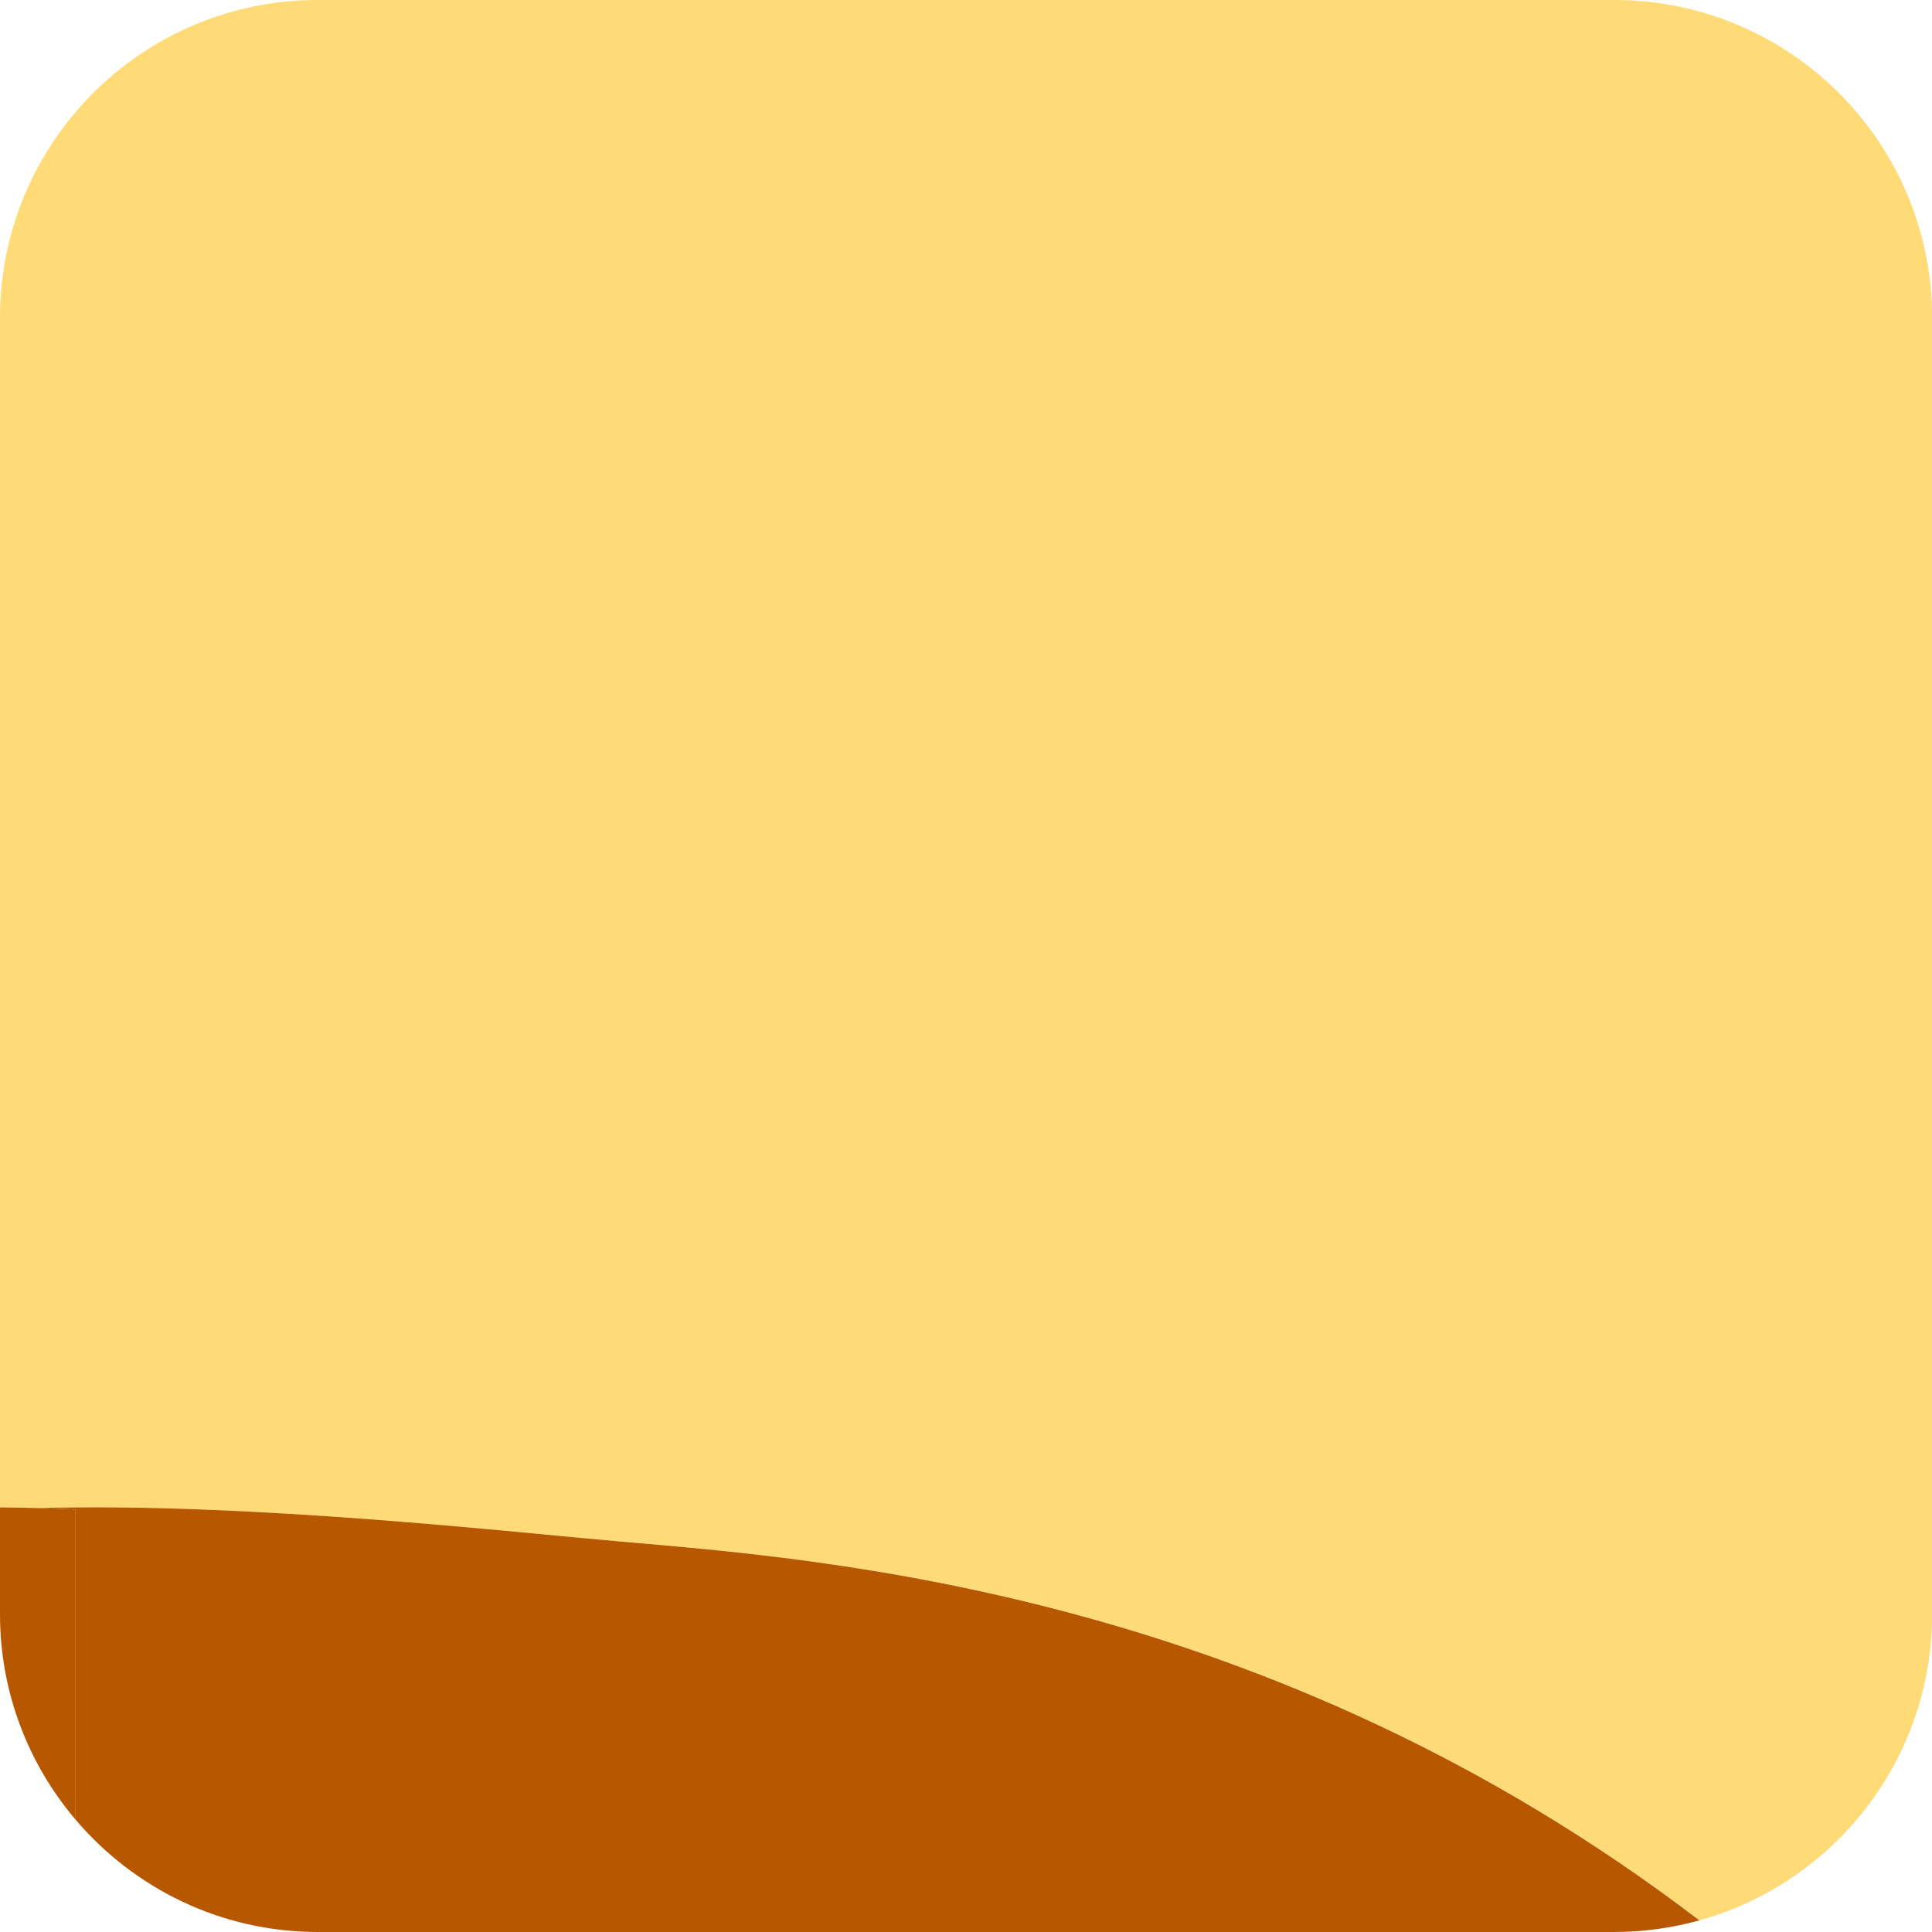 <?xml version="1.0" encoding="UTF-8"?>
<svg id="Layer_2" data-name="Layer 2" xmlns="http://www.w3.org/2000/svg" viewBox="0 0 164.52 164.52">
  <defs>
    <style>
      .cls-1 {
        fill: #b75700;
      }

      .cls-1, .cls-2 {
        stroke-width: 0px;
      }

      .cls-2 {
        fill: #ffdb77;
      }
    </style>
  </defs>
  <g id="Portraits">
    <g id="D">
      <g id="Tiles">
        <g id="D-3">
          <path class="cls-2" d="m137.45,0H27.07C12.12,0,0,12.12,0,27.07v101.29c1.08,0,2.16.03,3.25.06,17.94-.5,40.64,2.08,49.6,2.85,17.54,1.51,55.26,4.31,91.87,32.26,11.42-3.18,19.81-13.64,19.81-26.08V27.07c0-14.95-12.12-27.07-27.07-27.07Z"/>
          <path class="cls-1" d="m3.25,128.42c1.06.03,2.12.07,3.19.12v26.42c4.97,5.84,12.36,9.56,20.63,9.56h110.38c2.52,0,4.95-.35,7.26-.99-36.61-27.95-74.32-30.74-91.87-32.26-8.95-.77-31.66-3.35-49.6-2.85Z"/>
          <path class="cls-1" d="m6.44,128.54c-1.06-.05-2.13-.09-3.19-.12-1.09-.03-2.17-.05-3.25-.06v9.09c0,6.68,2.43,12.79,6.44,17.51v-26.42Z"/>
        </g>
      </g>
    </g>
  </g>
</svg>
